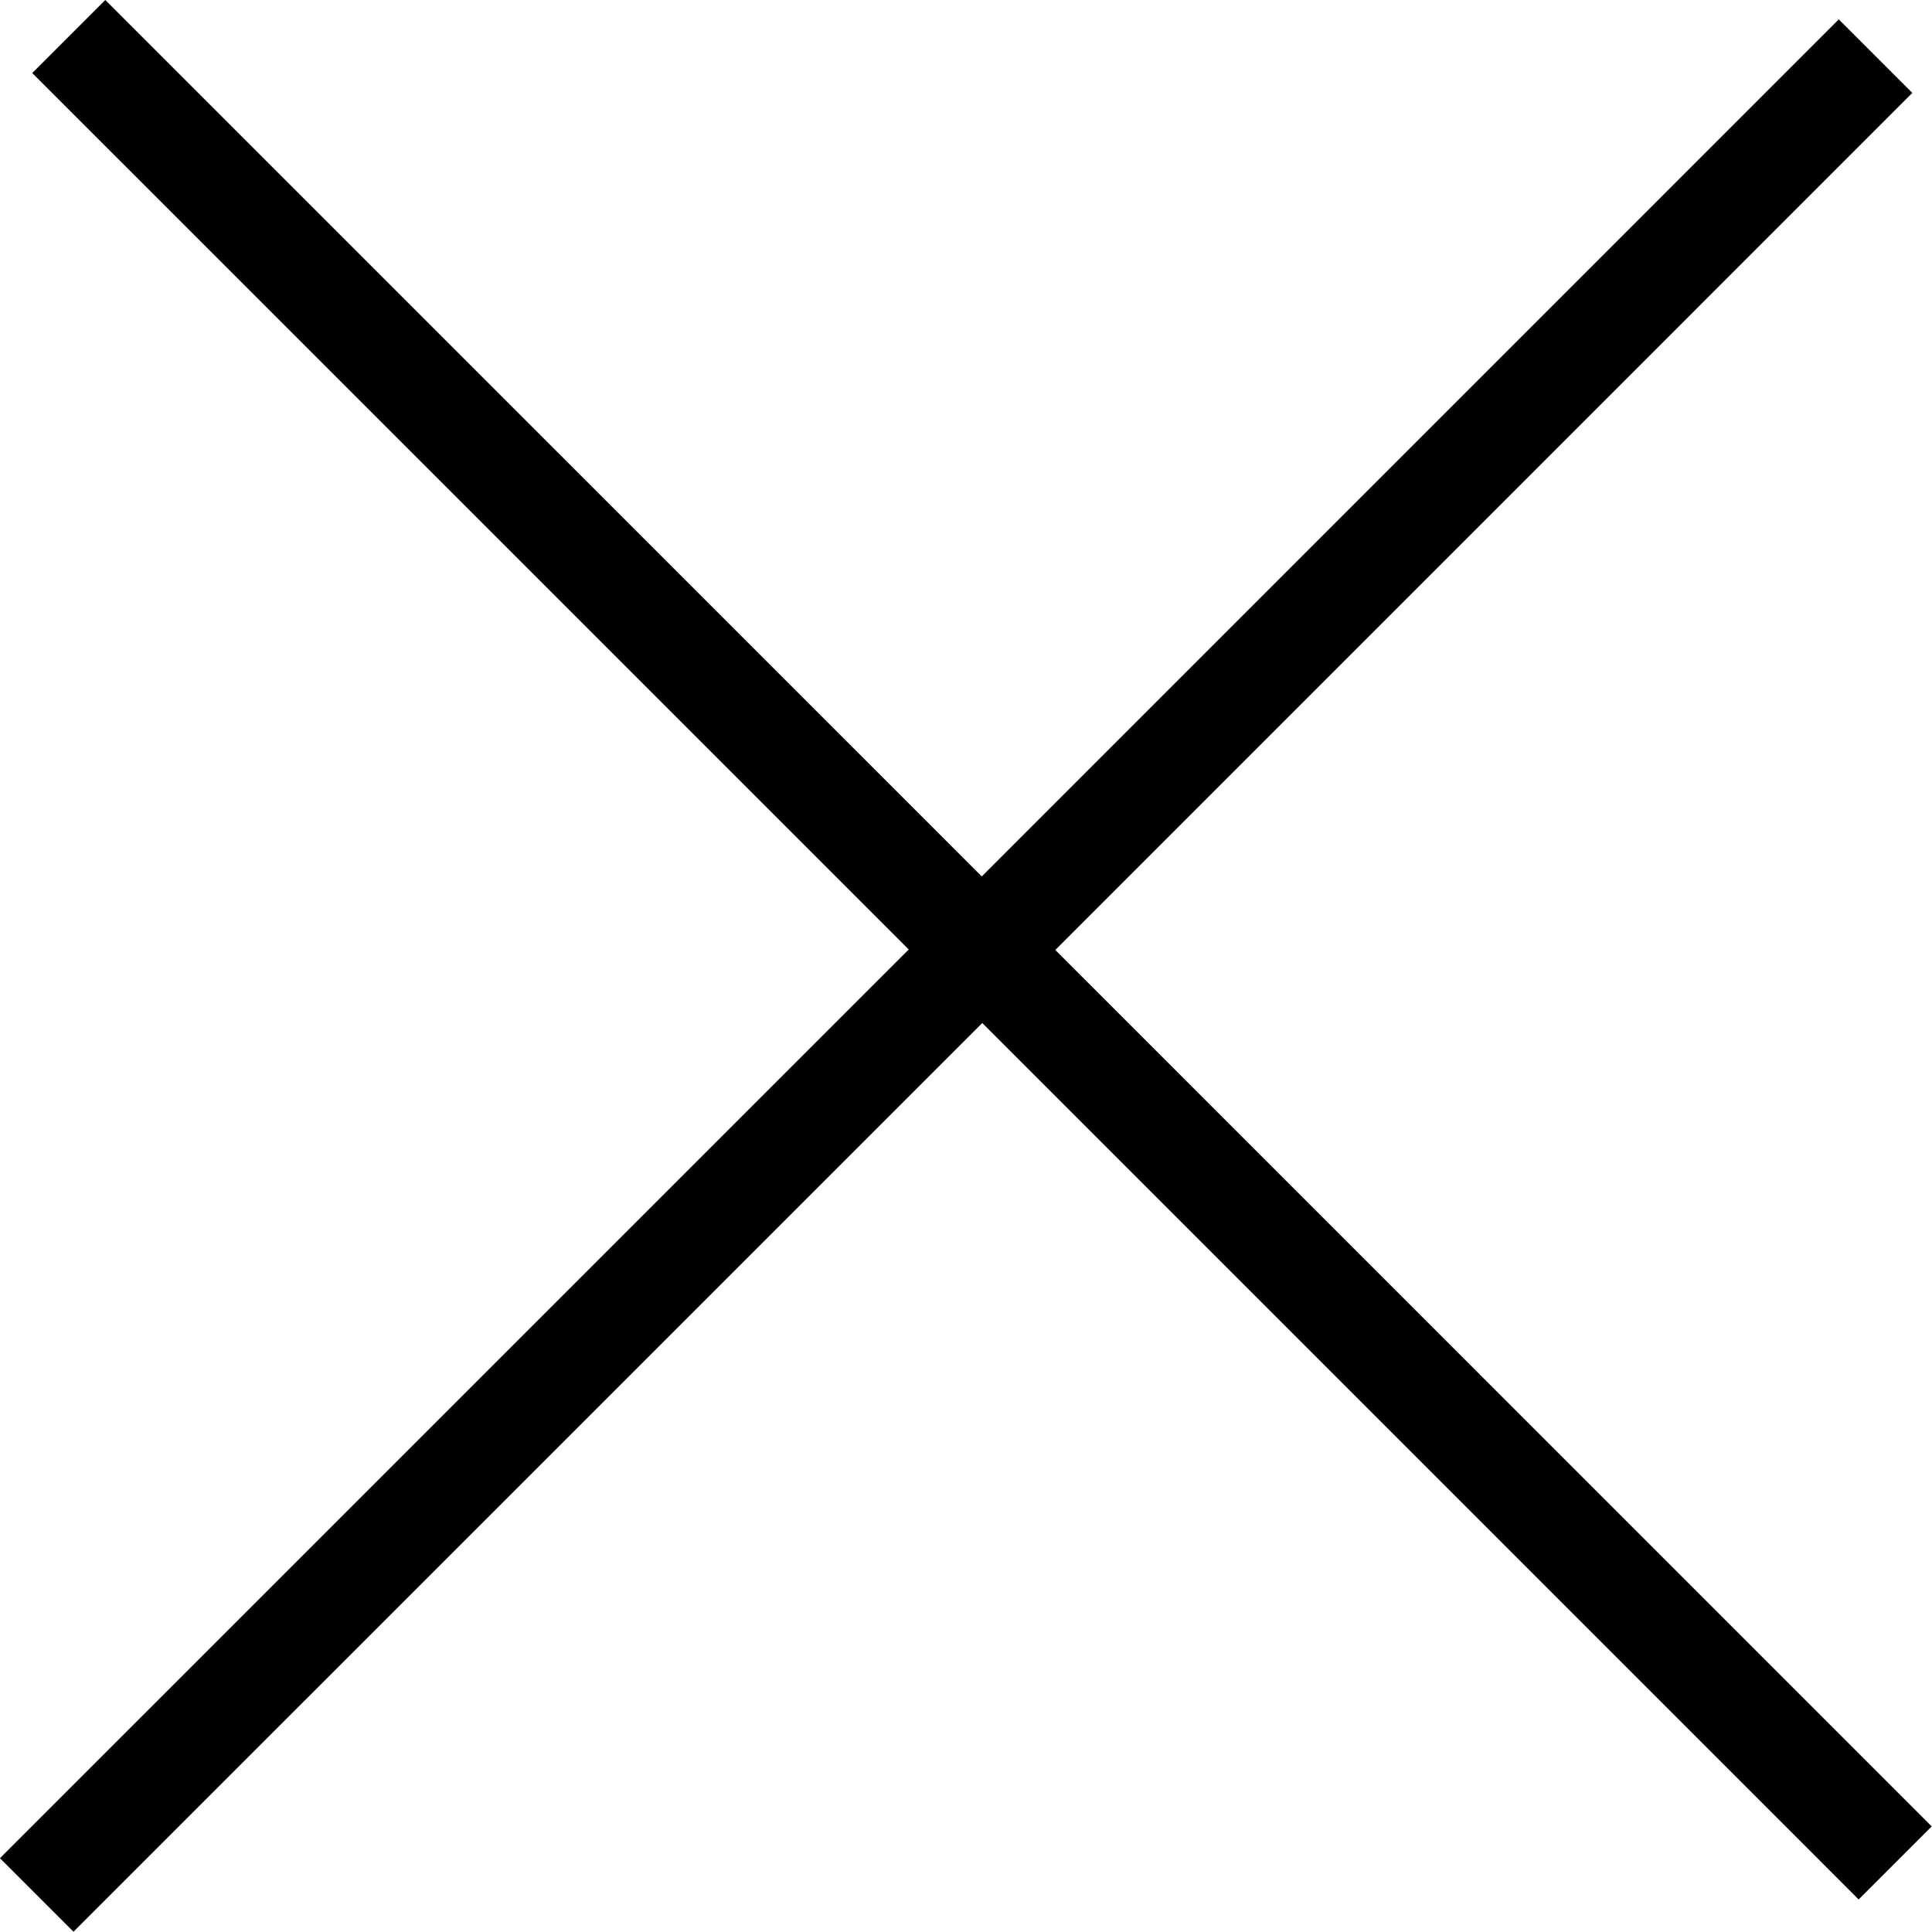 <svg xmlns="http://www.w3.org/2000/svg" enable-background="new 0 0 960 560" version="1.1" xml:space="preserve" viewBox="779.04 250.79 37.4 37.4">
<style type="text/css">
	.st0{}
</style>
<g>
	<polygon fill-rule="evenodd" clip-rule="evenodd" points="816.434,286.146 799.469,269.18 816.059,252.589 814.635,251.165
		798.045,267.756 781.078,250.79 779.664,252.204 796.631,269.17 779.039,286.761 780.463,288.185 798.055,270.594 815.02,287.56"/>
</g>
</svg>